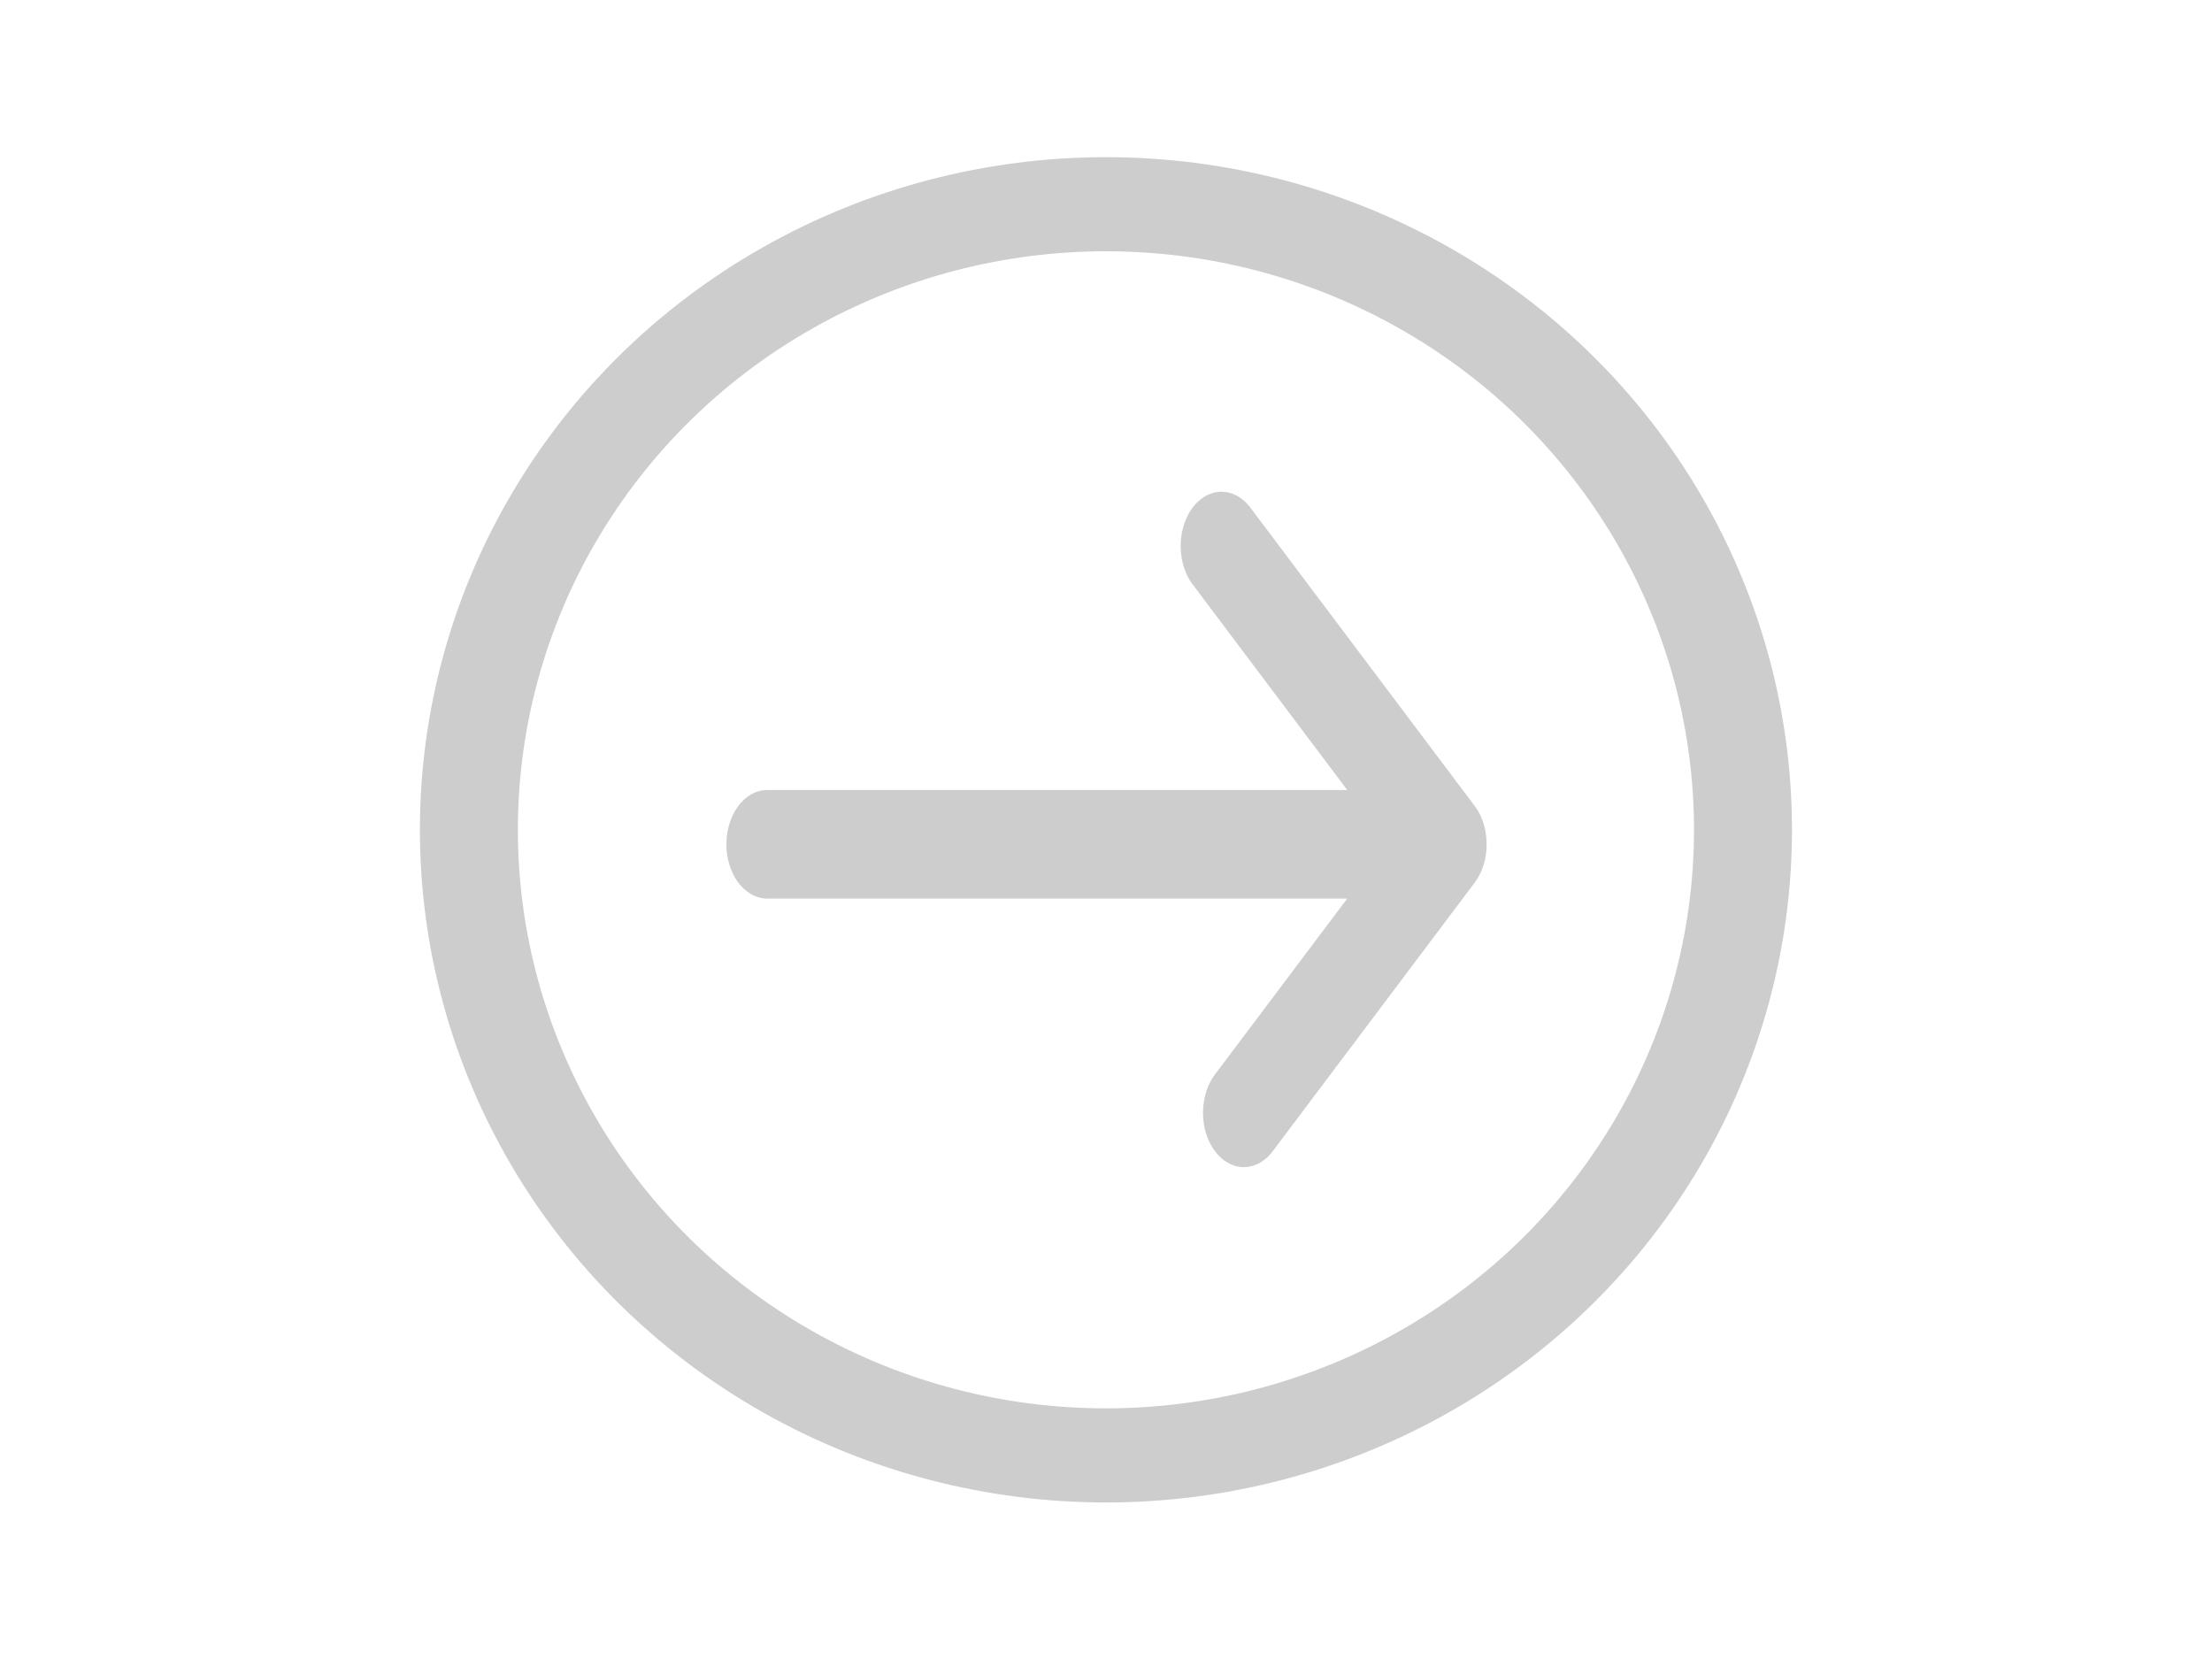 <?xml version="1.0" encoding="UTF-8" standalone="no"?>
<!DOCTYPE svg PUBLIC "-//W3C//DTD SVG 1.1//EN" "http://www.w3.org/Graphics/SVG/1.1/DTD/svg11.dtd">
<svg width="100%" height="100%" viewBox="0 0 800 600" version="1.1" xmlns="http://www.w3.org/2000/svg" xmlns:xlink="http://www.w3.org/1999/xlink" xml:space="preserve" xmlns:serif="http://www.serif.com/" style="fill-rule:evenodd;clip-rule:evenodd;stroke-linecap:round;stroke-linejoin:round;stroke-miterlimit:1.5;">
    <g id="load-more-1" serif:id="load more 1">
        <g transform="matrix(1.013,0,0,0.973,30.885,2.434)">
            <ellipse cx="364.356" cy="305.941" rx="227.44" ry="232.532" style="fill:none;stroke:rgb(205,205,205);stroke-width:34.98px;"/>
        </g>
        <g transform="matrix(0.764,0,0,1.016,91.972,0.549)">
            <path d="M242.813,300L564.029,300L457.854,193.825L564.029,300L468.436,395.593" style="fill:none;stroke:rgb(205,205,205);stroke-width:38.65px;"/>
        </g>
    </g>
</svg>
